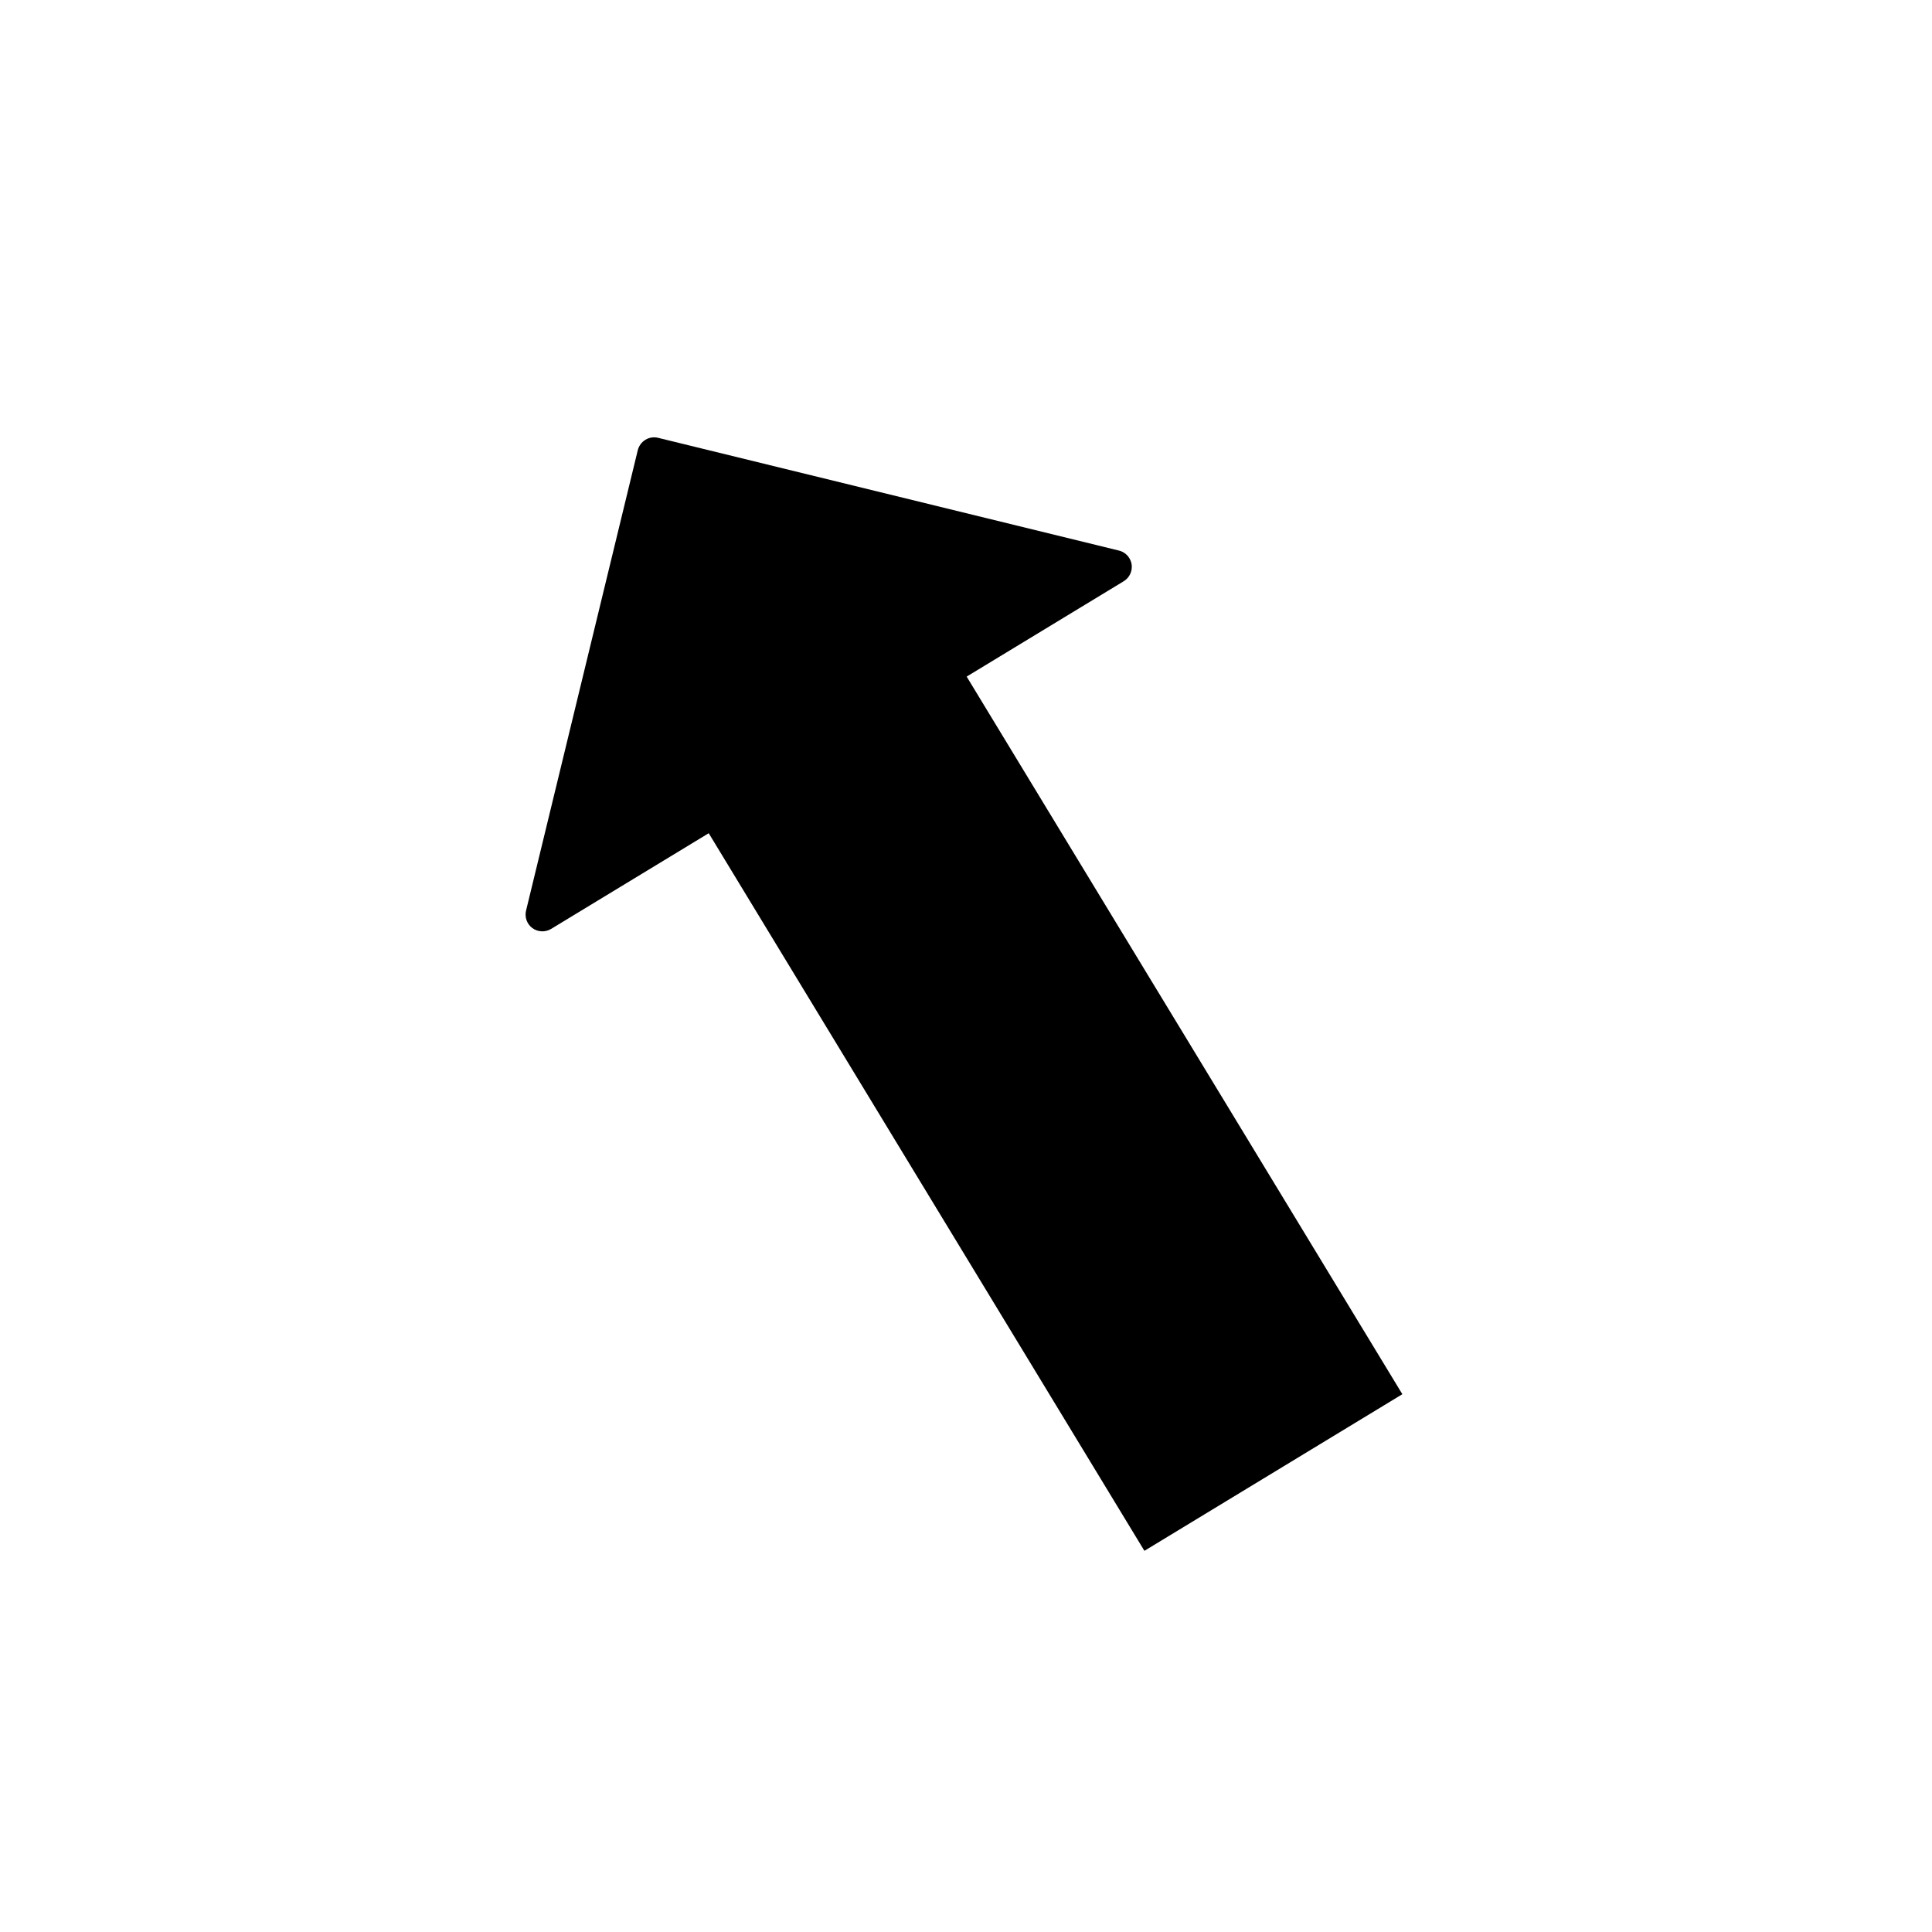 <?xml version="1.0" encoding="UTF-8" standalone="no"?>
<!-- Created with Inkscape (http://www.inkscape.org/) -->

<svg
   xmlns:dc="http://purl.org/dc/elements/1.1/"
   xmlns:cc="http://creativecommons.org/ns#"
   xmlns:rdf="http://www.w3.org/1999/02/22-rdf-syntax-ns#"
   xmlns:svg="http://www.w3.org/2000/svg"
   xmlns="http://www.w3.org/2000/svg"
   xmlns:sodipodi="http://sodipodi.sourceforge.net/DTD/sodipodi-0.dtd"
   xmlns:inkscape="http://www.inkscape.org/namespaces/inkscape"
   width="120"
   height="120"
   viewBox="0 0 31.75 31.75"
   version="1.1"
   id="svg1041"
   sodipodi:docname="bear-left.svg"
   inkscape:version="0.92.2 (5c3e80d, 2017-08-06)">
  <defs
     id="defs1035" />
  <sodipodi:namedview
     id="base"
     pagecolor="#ffffff"
     bordercolor="#666666"
     borderopacity="1.0"
     inkscape:pageopacity="0.0"
     inkscape:pageshadow="2"
     inkscape:zoom="7.2407734"
     inkscape:cx="-29.461471"
     inkscape:cy="78.218117"
     inkscape:document-units="px"
     inkscape:current-layer="layer1"
     showgrid="false"
     units="px"
     inkscape:snap-page="true"
     inkscape:window-width="3840"
     inkscape:window-height="2004"
     inkscape:window-x="-16"
     inkscape:window-y="-16"
     inkscape:window-maximized="1"
     inkscape:snap-object-midpoints="true"
     inkscape:snap-nodes="true"
     inkscape:snap-center="true"
     inkscape:snap-others="true"
     showguides="false" />
  <g
     inkscape:label="Layer 1"
     inkscape:groupmode="layer"
     id="layer1"
     transform="translate(0,-265.25)">
    <path
       style="fill:#000000;stroke-width:0.026"
       d="m 10.606,272.478 c -0.063,0.038 -0.107,0.1 -0.125,0.171 l -1.836,7.566 c -0.026,0.108 0.015,0.222 0.105,0.288 0.09,0.065 0.211,0.07 0.306,0.013 l 2.591,-1.573 2.993,4.93 2.574,4.239 1.593,2.624 4.239,-2.574 -1.593,-2.624 -1.992,-3.281 -0.582,-0.958 -2.993,-4.93 2.581,-1.567 c 0.095,-0.058 0.146,-0.167 0.13,-0.278 -0.004,-0.028 -0.013,-0.054 -0.025,-0.078 -0.035,-0.073 -0.102,-0.128 -0.183,-0.148 l -7.574,-1.853 c -0.071,-0.017 -0.146,-0.006 -0.208,0.032 z"
       id="path2"
       inkscape:connector-curvature="0" />
  </g>
</svg>
